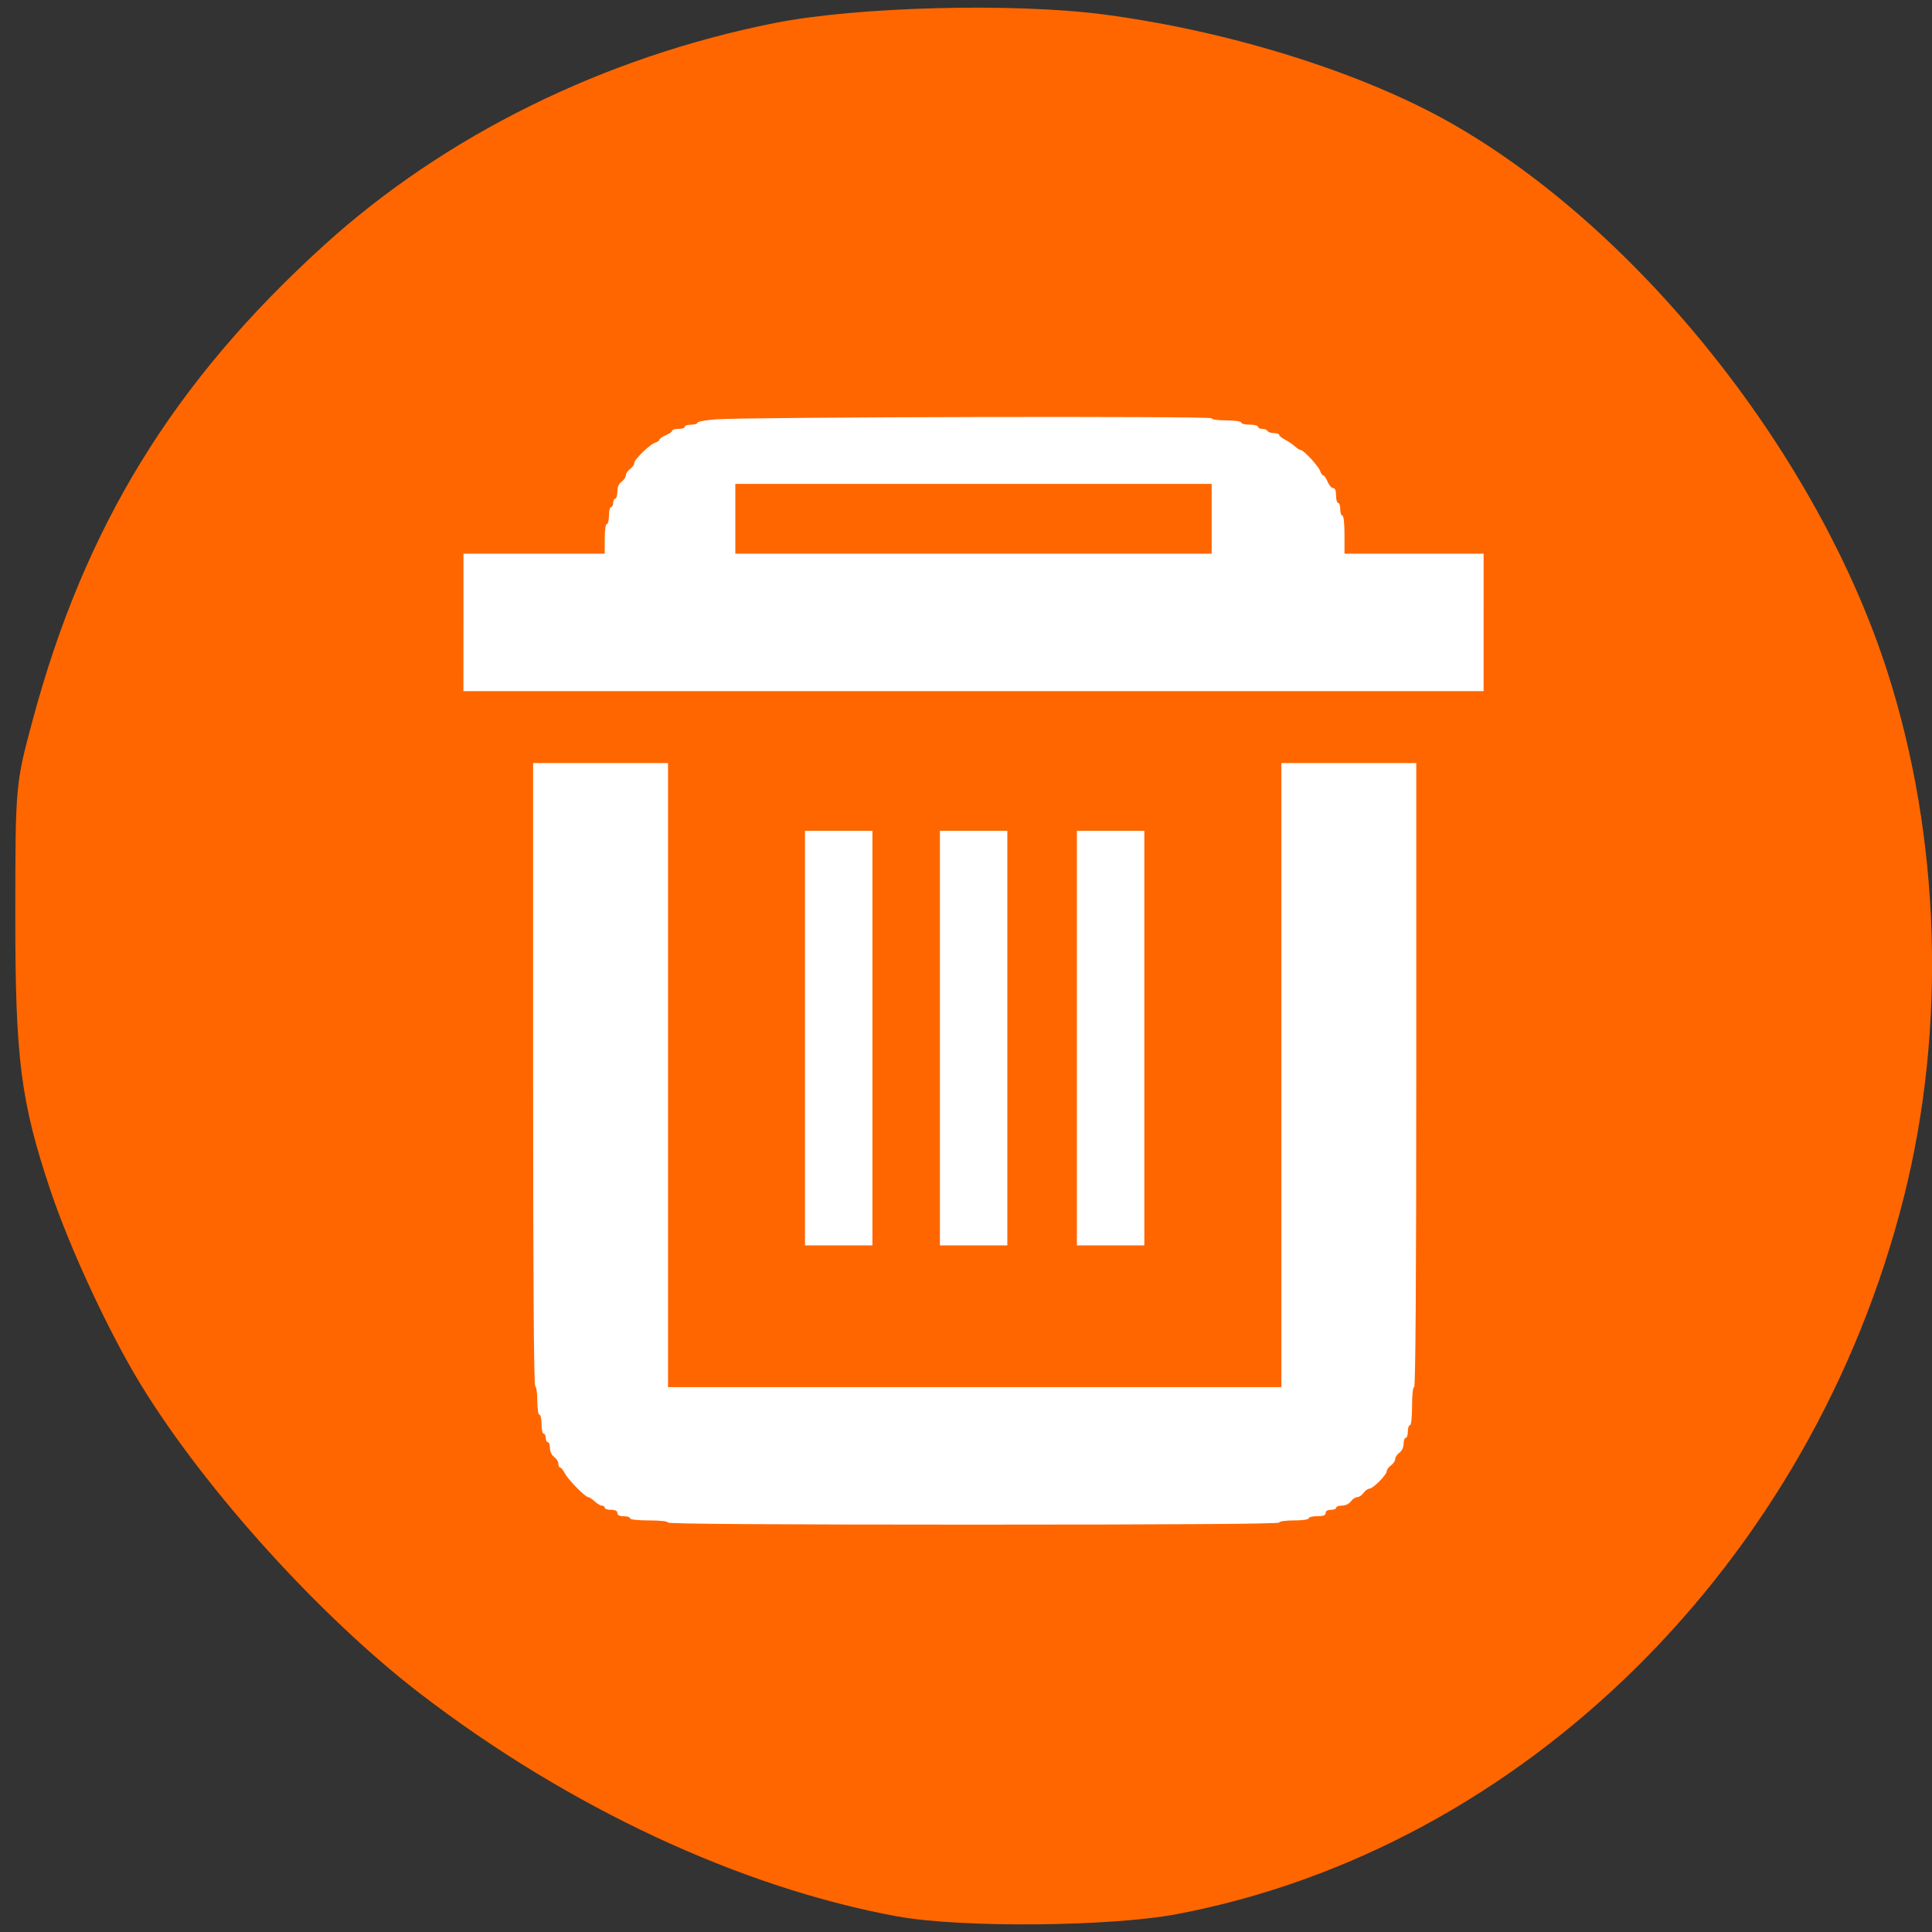 <svg xmlns="http://www.w3.org/2000/svg" viewBox="0 0 256 256"><rect x="0" y="0" width="256" height="256" fill="#333333" stroke="none"/><defs><clipPath><path d="m 74 56.824 h 129 v 139.69 h -129"/></clipPath><clipPath><path d="m 27.707 56.824 h 82.29 v 139.69 h -82.29"/></clipPath><clipPath><path d="m 148 97 h 77.63 v 24 h -77.62"/></clipPath><clipPath><path d="m 171 132 h 54.625 v 24 h -54.625"/></clipPath></defs><path d="m 118.98 253.95 c -20.805 -3.805 -43.551 -14.402 -63.18 -29.441 c -13.254 -10.152 -28.5 -26.977 -37.05 -40.891 c -4.25 -6.914 -9.453 -18.09 -12.09 -25.957 c -3.926 -11.734 -4.645 -17.398 -4.633 -36.492 c 0.008 -17.09 0.023 -17.289 2.305 -25.766 c 6.887 -25.637 18.648 -44.801 38.617 -62.918 c 16.03 -14.547 37.04 -24.914 59.63 -29.422 c 10.938 -2.184 31.82 -2.719 43.82 -1.129 c 16.66 2.211 34.14 7.695 45.93 14.41 c 24.969 14.215 48.645 44.06 57.832 72.883 c 6.969 21.875 7.742 46.941 2.141 69.27 c -12.203 48.609 -50.48 86.41 -96.34 95.13 c -8.773 1.672 -28.645 1.84 -36.977 0.316" fill="#f60"/><g transform="translate(-1.817 -2.725)" fill="#fff" fill-rule="evenodd"><path d="M 63.23,85.2 V 76.091 H 81.945 V 74.13 c 0,-1.121 0.117,-1.965 0.277,-1.965 0.152,0 0.281,-0.504 0.281,-1.121 0,-0.617 0.125,-1.121 0.277,-1.121 0.152,0 0.281,-0.25 0.281,-0.559 0,-0.309 0.125,-0.563 0.277,-0.563 0.148,0 0.277,-0.414 0.277,-0.918 0,-0.598 0.195,-1.063 0.563,-1.324 0.305,-0.223 0.559,-0.602 0.559,-0.84 0,-0.242 0.25,-0.621 0.559,-0.84 0.305,-0.223 0.559,-0.578 0.559,-0.785 0,-0.484 2.059,-2.488 2.797,-2.723 0.305,-0.098 0.555,-0.277 0.555,-0.402 0,-0.125 0.375,-0.383 0.836,-0.578 0.461,-0.191 0.84,-0.457 0.84,-0.594 0,-0.133 0.375,-0.246 0.836,-0.246 0.461,0 0.836,-0.125 0.836,-0.281 0,-0.152 0.379,-0.277 0.84,-0.277 0.461,0 0.836,-0.117 0.836,-0.262 0,-0.141 1.102,-0.34 2.445,-0.441 4.297,-0.32 65.7,-0.453 65.7,-0.141 0,0.164 0.824,0.281 1.953,0.281 1.117,0 1.953,0.121 1.953,0.281 0,0.152 0.504,0.281 1.117,0.281 0.617,0 1.117,0.125 1.117,0.277 0,0.156 0.246,0.281 0.543,0.281 0.301,0 0.621,0.125 0.715,0.281 0.094,0.152 0.48,0.281 0.855,0.281 0.375,0 0.68,0.105 0.68,0.23 0,0.129 0.348,0.414 0.77,0.633 0.422,0.219 1.012,0.617 1.309,0.887 0.297,0.27 0.652,0.492 0.789,0.492 0.383,0 2.383,2.176 2.582,2.809 0.098,0.305 0.277,0.555 0.402,0.555 0.125,0 0.383,0.379 0.574,0.84 0.191,0.465 0.52,0.84 0.73,0.84 0.254,0 0.387,0.336 0.387,0.984 0,0.539 0.125,0.98 0.277,0.98 0.156,0 0.281,0.379 0.281,0.84 0,0.461 0.125,0.84 0.277,0.84 0.168,0 0.281,1.027 0.281,2.523 v 2.523 h 18.434 V 94.307 H 63.222 m 99.15,-22.844 v -4.625 h -63.12 v 9.25 h 63.12"/><path d="m 108.48 140.28 v -27.473 h 8.938 v 54.938 h -8.938"/><path d="m 90.33 204.47 c 0 -0.168 -1.023 -0.281 -2.516 -0.281 -1.488 0 -2.512 -0.113 -2.512 -0.281 0 -0.148 -0.379 -0.277 -0.84 -0.277 -0.559 0 -0.836 -0.145 -0.836 -0.418 0 -0.281 -0.281 -0.426 -0.84 -0.426 -0.461 0 -0.836 -0.125 -0.836 -0.277 0 -0.152 -0.168 -0.277 -0.367 -0.277 -0.203 0 -0.637 -0.254 -0.965 -0.566 -0.332 -0.309 -0.711 -0.559 -0.848 -0.559 -0.395 0 -2.672 -2.313 -3.105 -3.156 -0.219 -0.422 -0.5 -0.77 -0.629 -0.77 -0.129 0 -0.23 -0.227 -0.23 -0.5 0 -0.273 -0.254 -0.68 -0.559 -0.902 -0.328 -0.238 -0.559 -0.727 -0.559 -1.184 0 -0.426 -0.125 -0.777 -0.281 -0.777 -0.152 0 -0.277 -0.254 -0.277 -0.563 0 -0.309 -0.125 -0.559 -0.281 -0.559 -0.152 0 -0.277 -0.57 -0.277 -1.262 0 -0.695 -0.125 -1.262 -0.281 -1.262 -0.152 0 -0.273 -0.789 -0.273 -1.805 0 -0.992 -0.125 -1.883 -0.281 -1.98 -0.184 -0.113 -0.277 -14.203 -0.277 -41.36 v -41.19 h 17.875 v 82.69 h 81.27 v -82.69 h 17.875 v 41.35 c 0 27.375 -0.098 41.34 -0.281 41.34 -0.164 0 -0.277 1.027 -0.277 2.523 0 1.496 -0.113 2.523 -0.281 2.523 -0.152 0 -0.277 0.379 -0.277 0.84 0 0.461 -0.129 0.84 -0.281 0.84 -0.152 0 -0.277 0.352 -0.277 0.781 0 0.457 -0.23 0.945 -0.559 1.184 -0.309 0.223 -0.559 0.598 -0.559 0.84 0 0.238 -0.254 0.617 -0.559 0.84 -0.309 0.223 -0.559 0.57 -0.559 0.773 0 0.477 -1.828 2.313 -2.305 2.313 -0.199 0 -0.547 0.25 -0.77 0.559 -0.219 0.309 -0.598 0.563 -0.836 0.563 -0.242 0 -0.617 0.25 -0.84 0.559 -0.234 0.328 -0.723 0.563 -1.18 0.563 -0.426 0 -0.773 0.125 -0.773 0.277 0 0.156 -0.316 0.281 -0.699 0.281 -0.434 0 -0.699 0.16 -0.699 0.422 0 0.301 -0.309 0.418 -1.117 0.418 -0.613 0 -1.117 0.129 -1.117 0.281 0 0.16 -0.836 0.281 -1.953 0.281 -1.117 0 -1.957 0.121 -1.957 0.281 0 0.184 -13.684 0.277 -40.496 0.277 -26.809 0 -40.492 -0.094 -40.492 -0.277"/><path d="m 126.36 140.28 v -27.473 h 8.934 v 54.938 h -8.934"/><path d="m 144.51 140.28 v -27.473 h 8.938 v 54.938 h -8.938"/></g></svg>